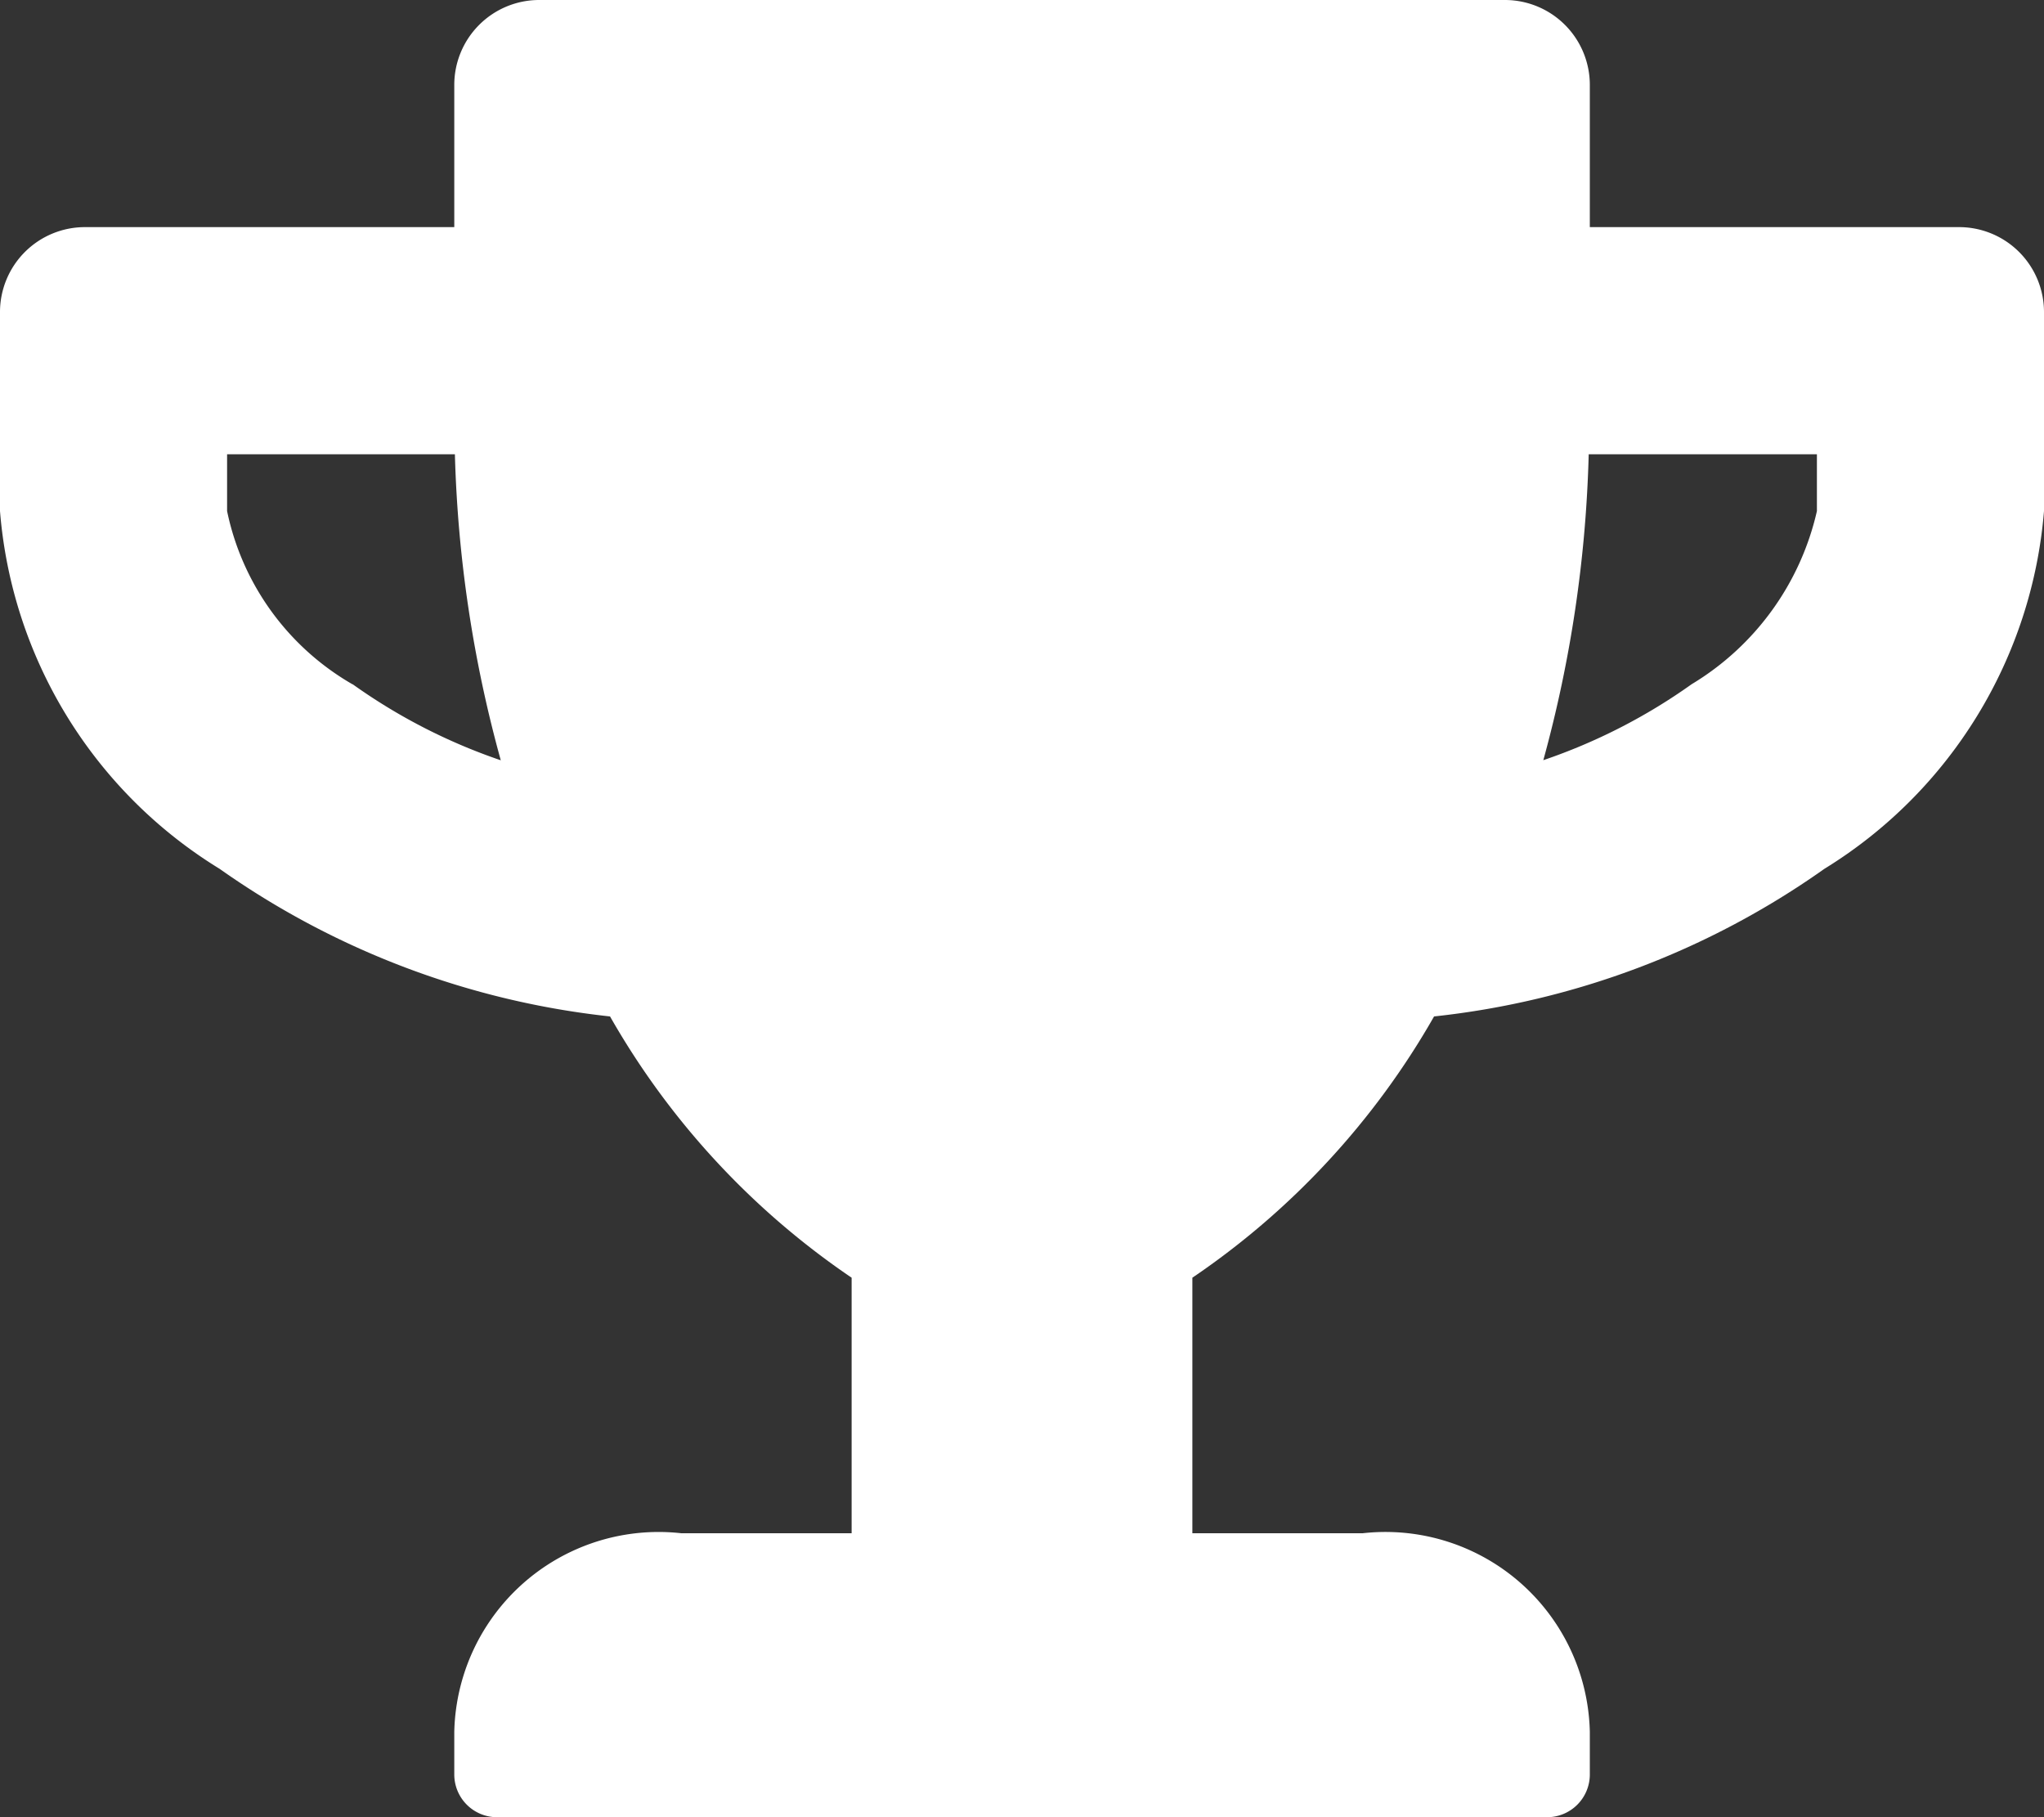 <svg xmlns="http://www.w3.org/2000/svg" width="20" height="17.778" viewBox="0 0 20 17.778">
  <rect x="0" y="0" width="20" height="17.778" fill="#333333" stroke="none"/>
  <path id="Icon_awesome-trophy" data-name="Icon awesome-trophy" d="M19.167,2.222H15.556V.833A.831.831,0,0,0,14.722,0H5.278a.831.831,0,0,0-.833.833V2.222H.833A.831.831,0,0,0,0,3.056V5A4.531,4.531,0,0,0,2.149,8.5,8.135,8.135,0,0,0,5.969,9.944,7.68,7.68,0,0,0,8.333,12.5V15H6.667a2,2,0,0,0-2.222,1.944v.417a.418.418,0,0,0,.417.417H15.139a.418.418,0,0,0,.417-.417v-.417A2,2,0,0,0,13.333,15H11.667V12.5a7.68,7.68,0,0,0,2.365-2.556A8.106,8.106,0,0,0,17.851,8.5,4.541,4.541,0,0,0,20,5V3.056A.831.831,0,0,0,19.167,2.222ZM3.448,6.694A2.554,2.554,0,0,1,2.222,5V4.444H4.451A12.471,12.471,0,0,0,4.9,7.438a5.6,5.6,0,0,1-1.448-.743ZM17.778,5a2.668,2.668,0,0,1-1.226,1.694,5.617,5.617,0,0,1-1.451.743,12.471,12.471,0,0,0,.444-2.993h2.233Z" fill="#fff"/>
</svg>
